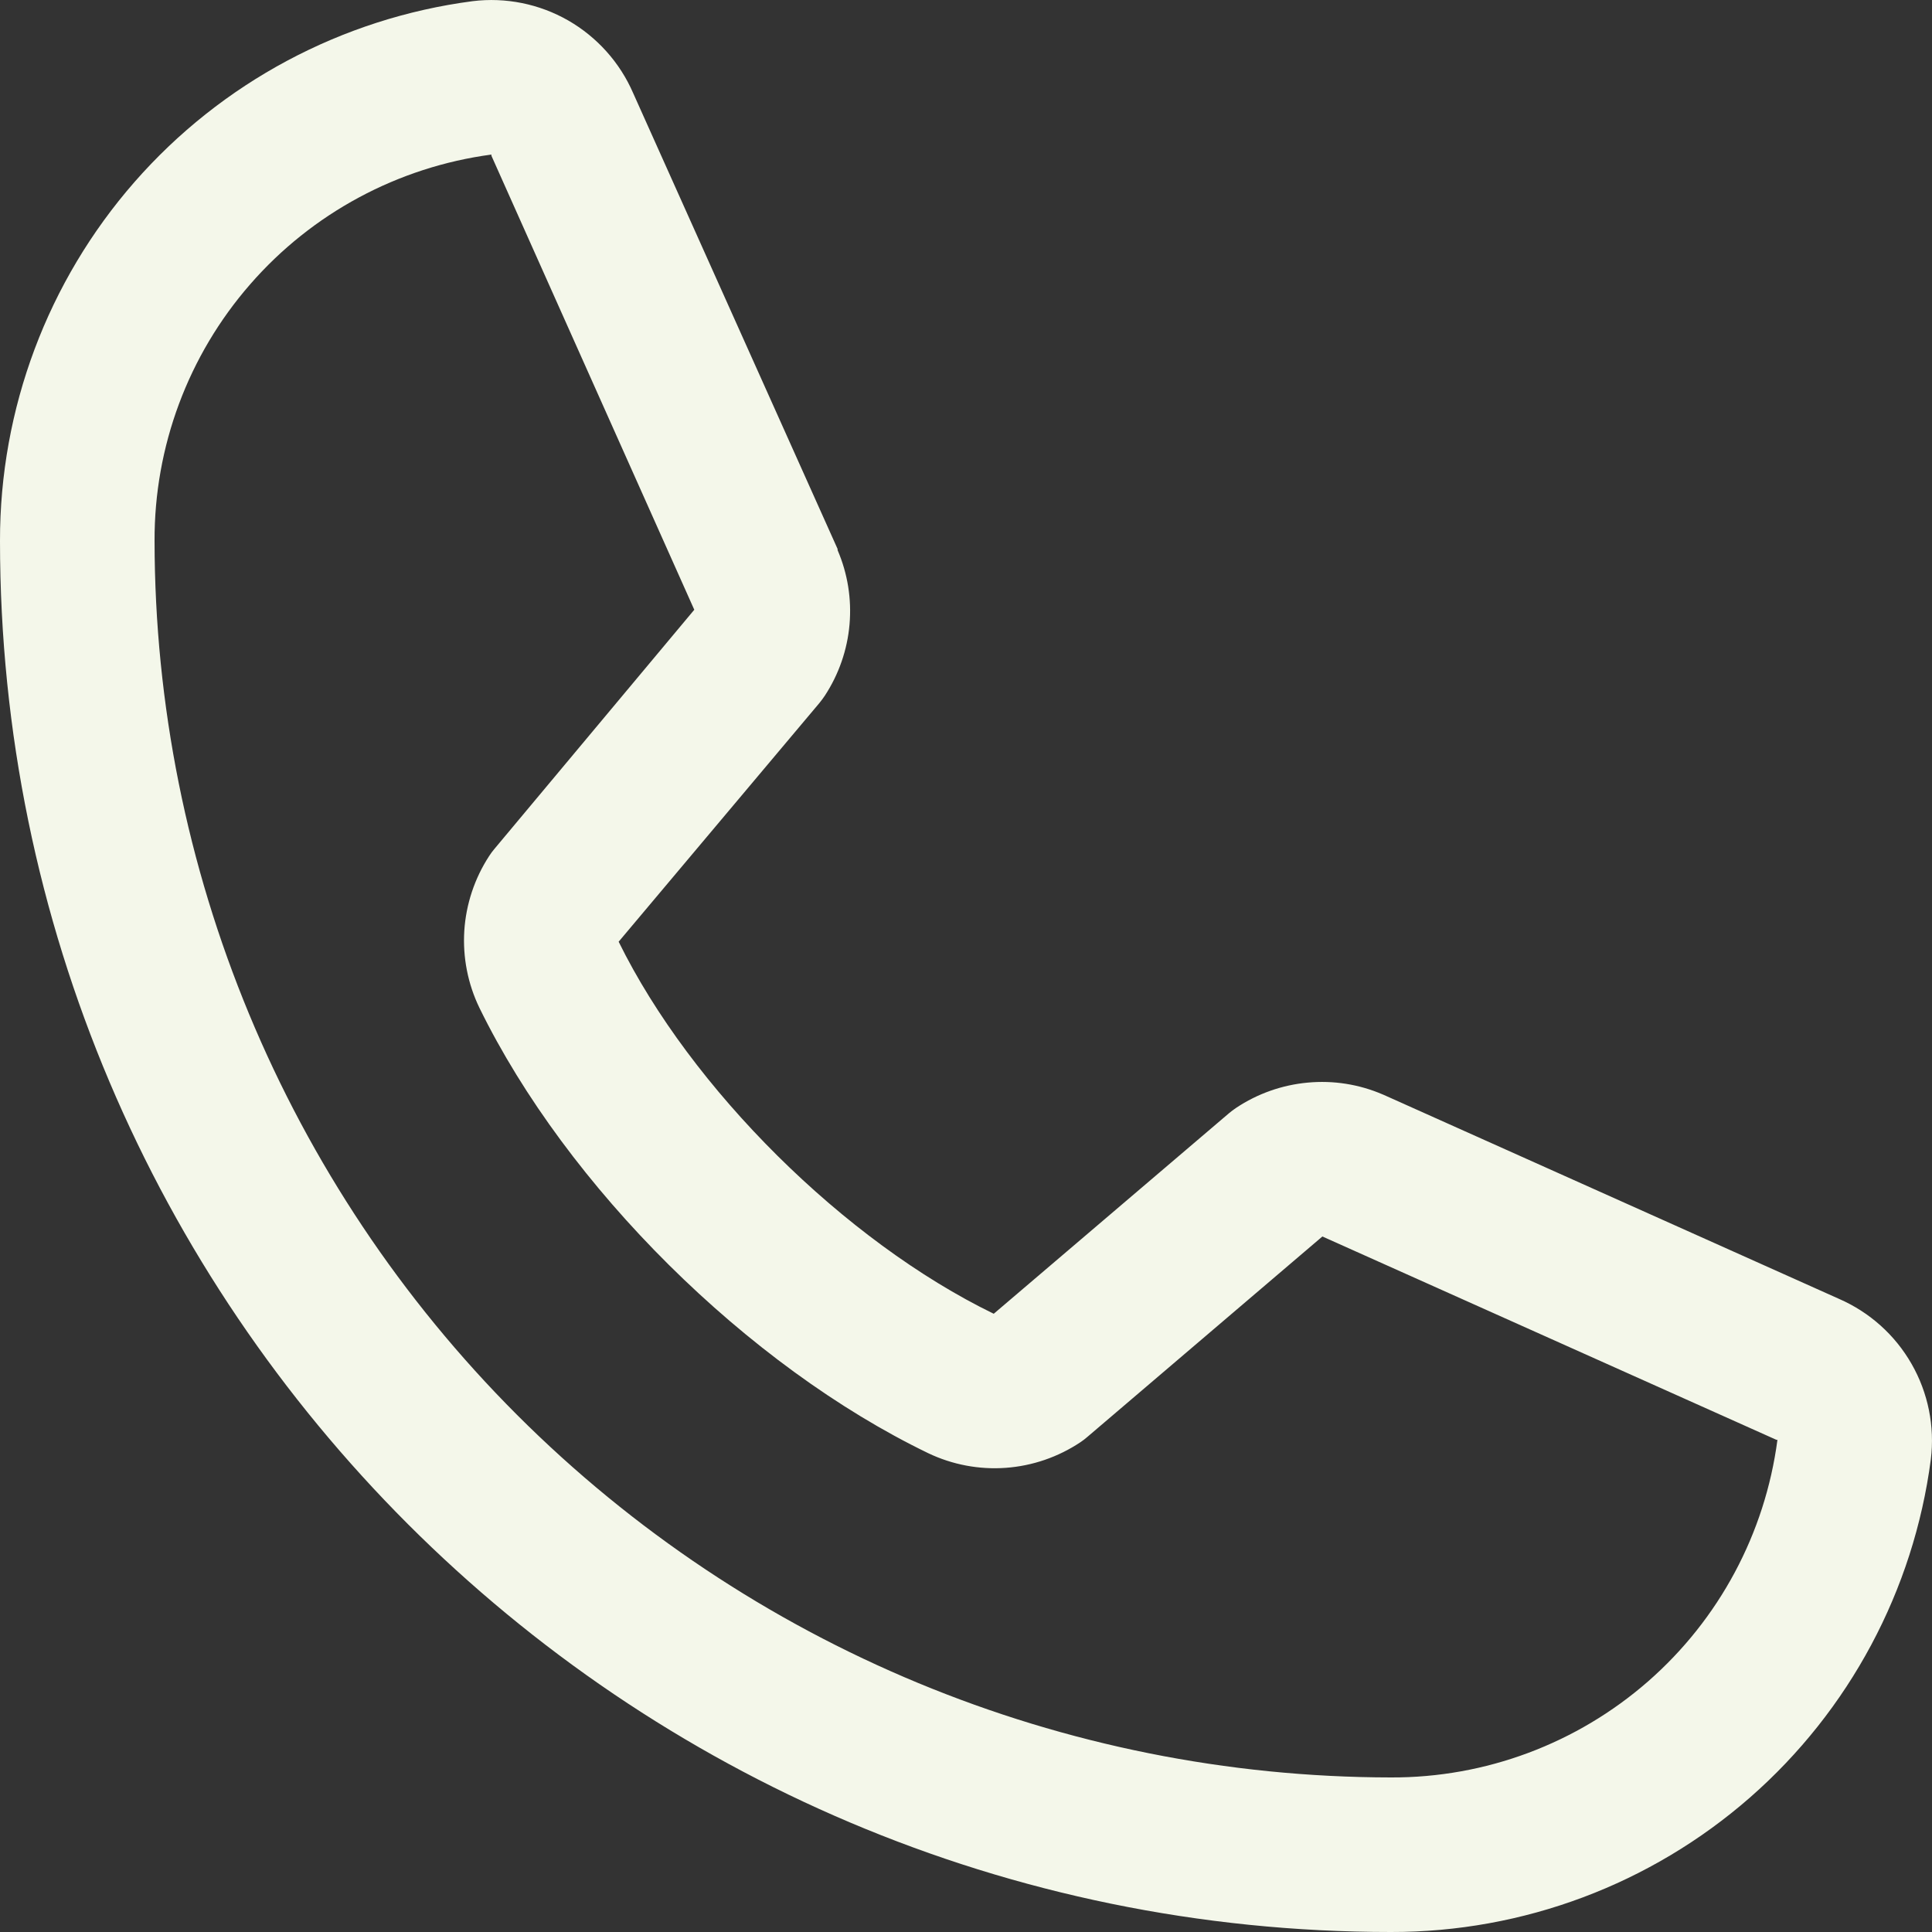 <svg width="28" height="28" viewBox="0 0 28 28" fill="none" xmlns="http://www.w3.org/2000/svg">
<rect x="0" y="0" width="28" height="28" fill="#333333" stroke="none"/>
<path d="M26.652 18.824L20.057 15.869L20.038 15.861C19.696 15.714 19.323 15.655 18.952 15.69C18.581 15.724 18.224 15.85 17.915 16.056C17.878 16.081 17.843 16.107 17.81 16.135L14.402 19.04C12.243 17.991 10.014 15.779 8.966 13.648L11.875 10.189C11.903 10.154 11.93 10.119 11.955 10.081C12.157 9.772 12.28 9.418 12.312 9.05C12.344 8.682 12.285 8.312 12.139 7.973V7.956L9.176 1.349C8.984 0.906 8.653 0.537 8.234 0.296C7.814 0.056 7.329 -0.042 6.849 0.017C4.952 0.266 3.21 1.198 1.95 2.637C0.69 4.077 -0.003 5.926 1.26682e-05 7.84C1.26682e-05 18.956 9.044 28 20.16 28C22.074 28.003 23.923 27.31 25.363 26.05C26.802 24.79 27.734 23.048 27.983 21.151C28.042 20.672 27.944 20.186 27.704 19.767C27.464 19.347 27.095 19.017 26.652 18.824ZM20.16 25.76C15.409 25.755 10.854 23.865 7.494 20.506C4.135 17.146 2.245 12.591 2.24 7.84C2.235 6.473 2.727 5.15 3.626 4.12C4.524 3.089 5.767 2.421 7.122 2.24C7.121 2.245 7.121 2.251 7.122 2.257L10.062 8.837L7.168 12.3C7.139 12.334 7.112 12.37 7.088 12.408C6.878 12.731 6.754 13.104 6.729 13.489C6.705 13.874 6.78 14.259 6.948 14.606C8.217 17.2 10.831 19.794 13.453 21.061C13.803 21.228 14.19 21.301 14.576 21.273C14.963 21.245 15.335 21.117 15.658 20.902C15.694 20.878 15.728 20.852 15.761 20.823L19.165 17.92L25.745 20.867C25.745 20.867 25.756 20.867 25.76 20.867C25.581 22.224 24.914 23.469 23.883 24.37C22.852 25.27 21.529 25.765 20.16 25.76Z" fill="#F4F7EA"/>
</svg>
